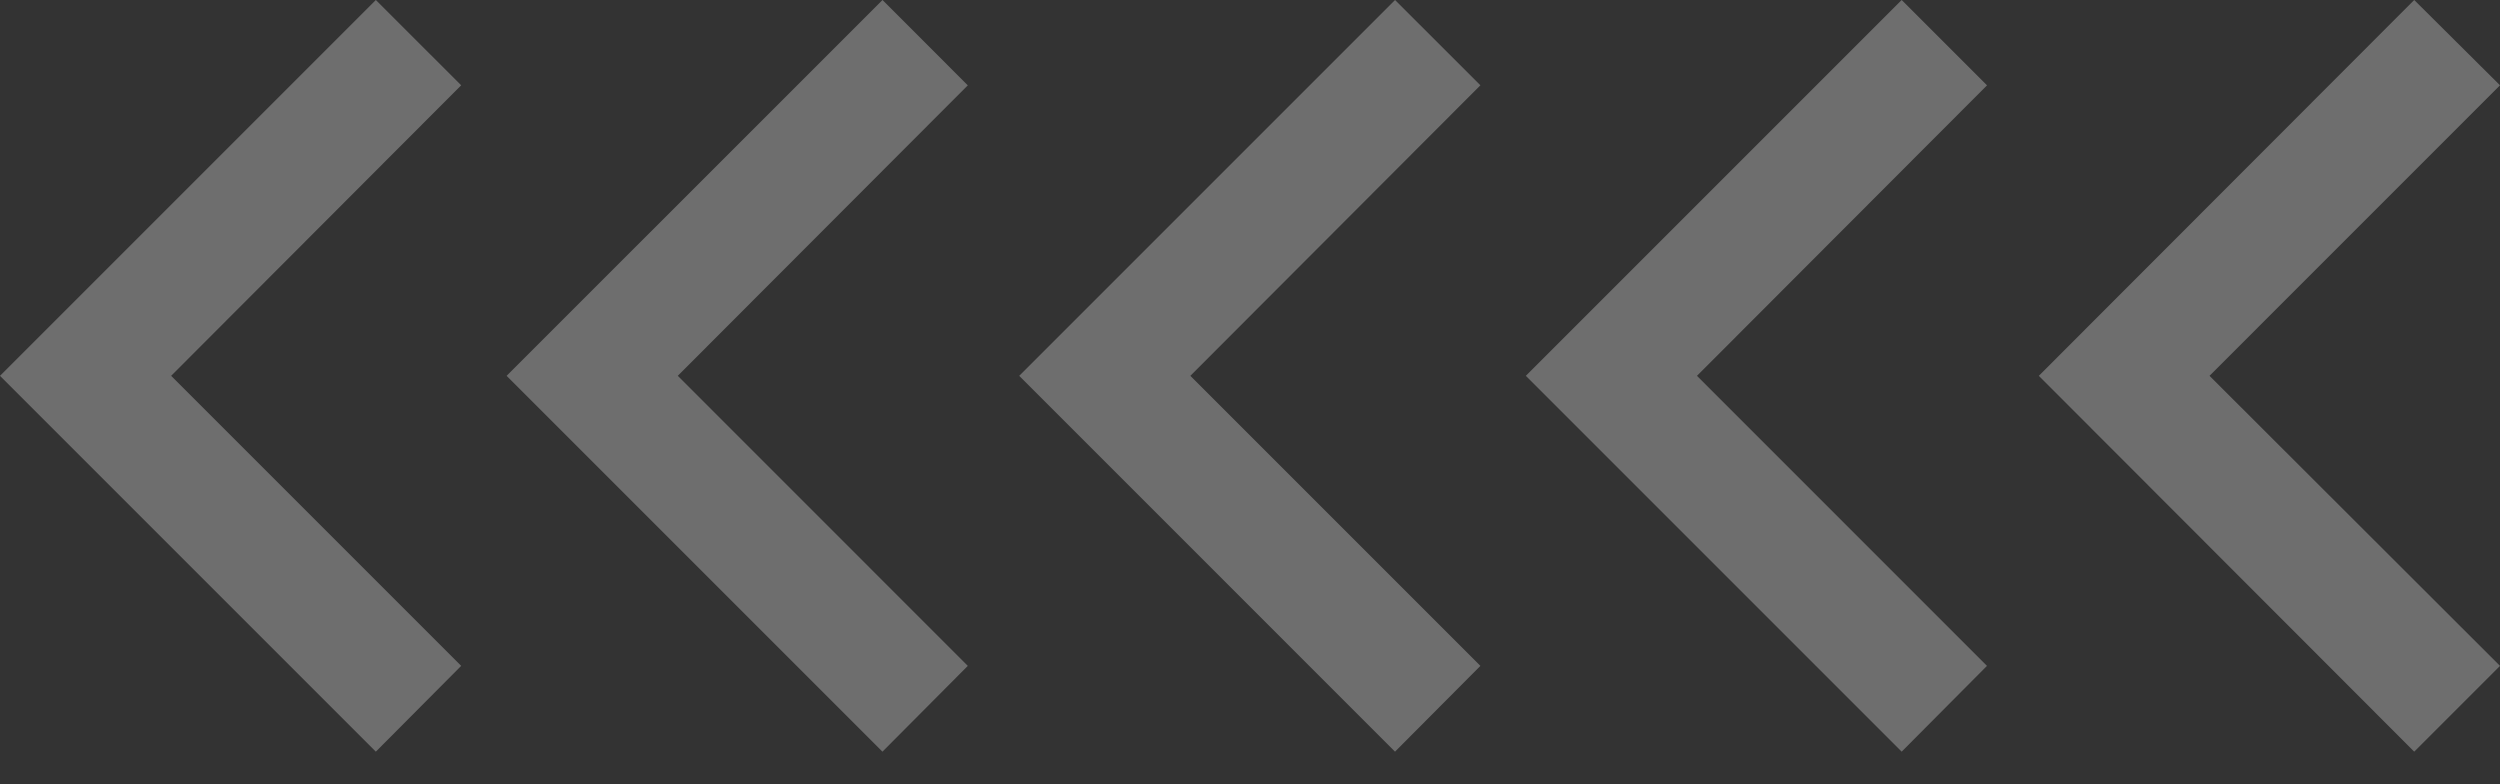 <svg width="51" height="16" fill="none" xmlns="http://www.w3.org/2000/svg"><rect width="100%" height="100%" fill="#333333" stroke="none"/><path d="M24.283 7.667L30.2 1.74 28.459 0l-7.667 7.667 7.666 7.667 1.742-1.75-5.917-5.917zm10.335 0l5.917-5.926L38.794 0l-7.667 7.667 7.667 7.667 1.74-1.75-5.916-5.917zm10.456 0L51 1.74 49.25 0l-7.658 7.667 7.658 7.667 1.75-1.75-5.926-5.917zm-41.583 0L9.408 1.74 7.667 0 0 7.667l7.667 7.667 1.741-1.75-5.917-5.917zm10.335 0l5.917-5.926L18.003 0l-7.668 7.667 7.667 7.667 1.741-1.75-5.916-5.917z" fill="#fff" fill-opacity=".29"/></svg>